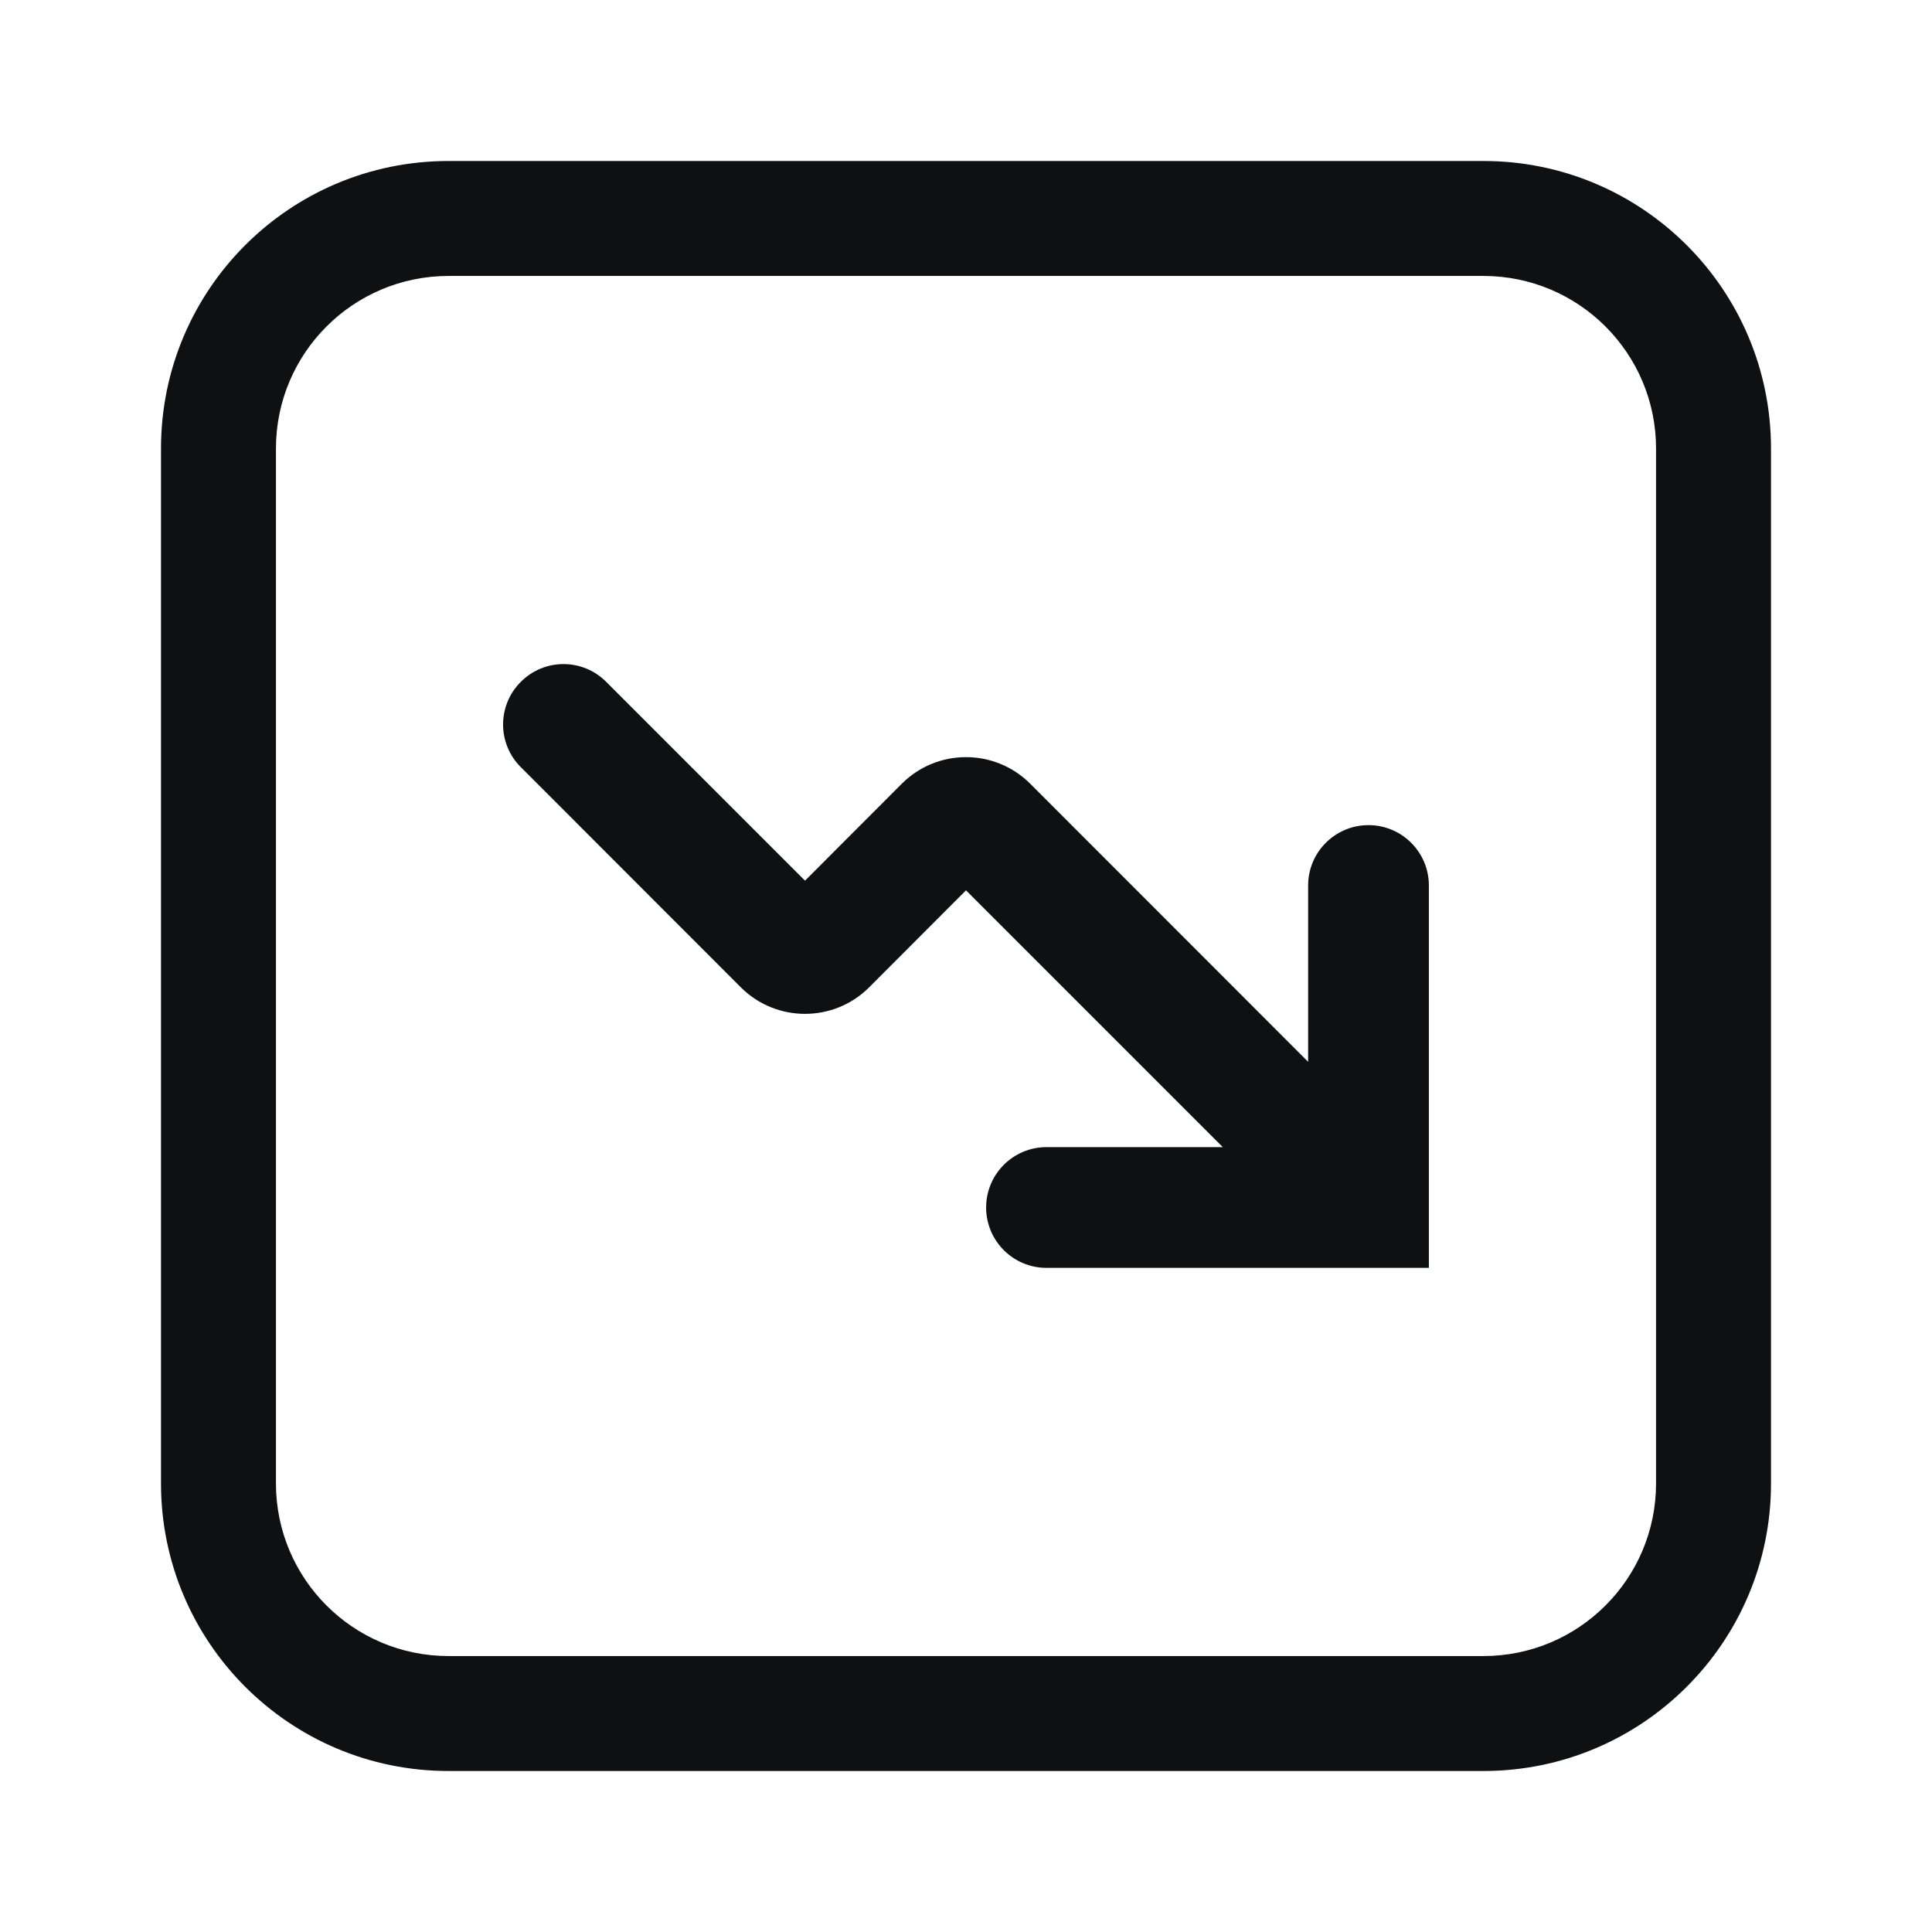 <svg viewBox="0 0 12 12" fill="none" xmlns="http://www.w3.org/2000/svg">
<path fill-rule="evenodd" clip-rule="evenodd" d="M2.786 1.714H9.214C9.806 1.714 10.286 2.194 10.286 2.786V9.214C10.286 9.806 9.806 10.286 9.214 10.286H2.786C2.194 10.286 1.714 9.806 1.714 9.214V2.786C1.714 2.194 2.194 1.714 2.786 1.714ZM1 2.786C1 1.799 1.799 1 2.786 1H9.214C10.2 1 11 1.799 11 2.786V9.214C11 10.2 10.2 11 9.214 11H2.786C1.799 11 1 10.2 1 9.214V2.786ZM3.765 4.235C3.619 4.088 3.381 4.088 3.235 4.235C3.088 4.381 3.088 4.619 3.235 4.765L4.602 6.133C4.822 6.352 5.178 6.352 5.398 6.133L6 5.53L7.595 7.125H6.5C6.293 7.125 6.125 7.293 6.125 7.5C6.125 7.707 6.293 7.875 6.5 7.875H8.5H8.875V7.5V5.5C8.875 5.293 8.707 5.125 8.5 5.125C8.293 5.125 8.125 5.293 8.125 5.5V6.595L6.398 4.867C6.178 4.648 5.822 4.648 5.602 4.867L5 5.47L3.765 4.235Z" fill="#0E1011"/>
</svg>
